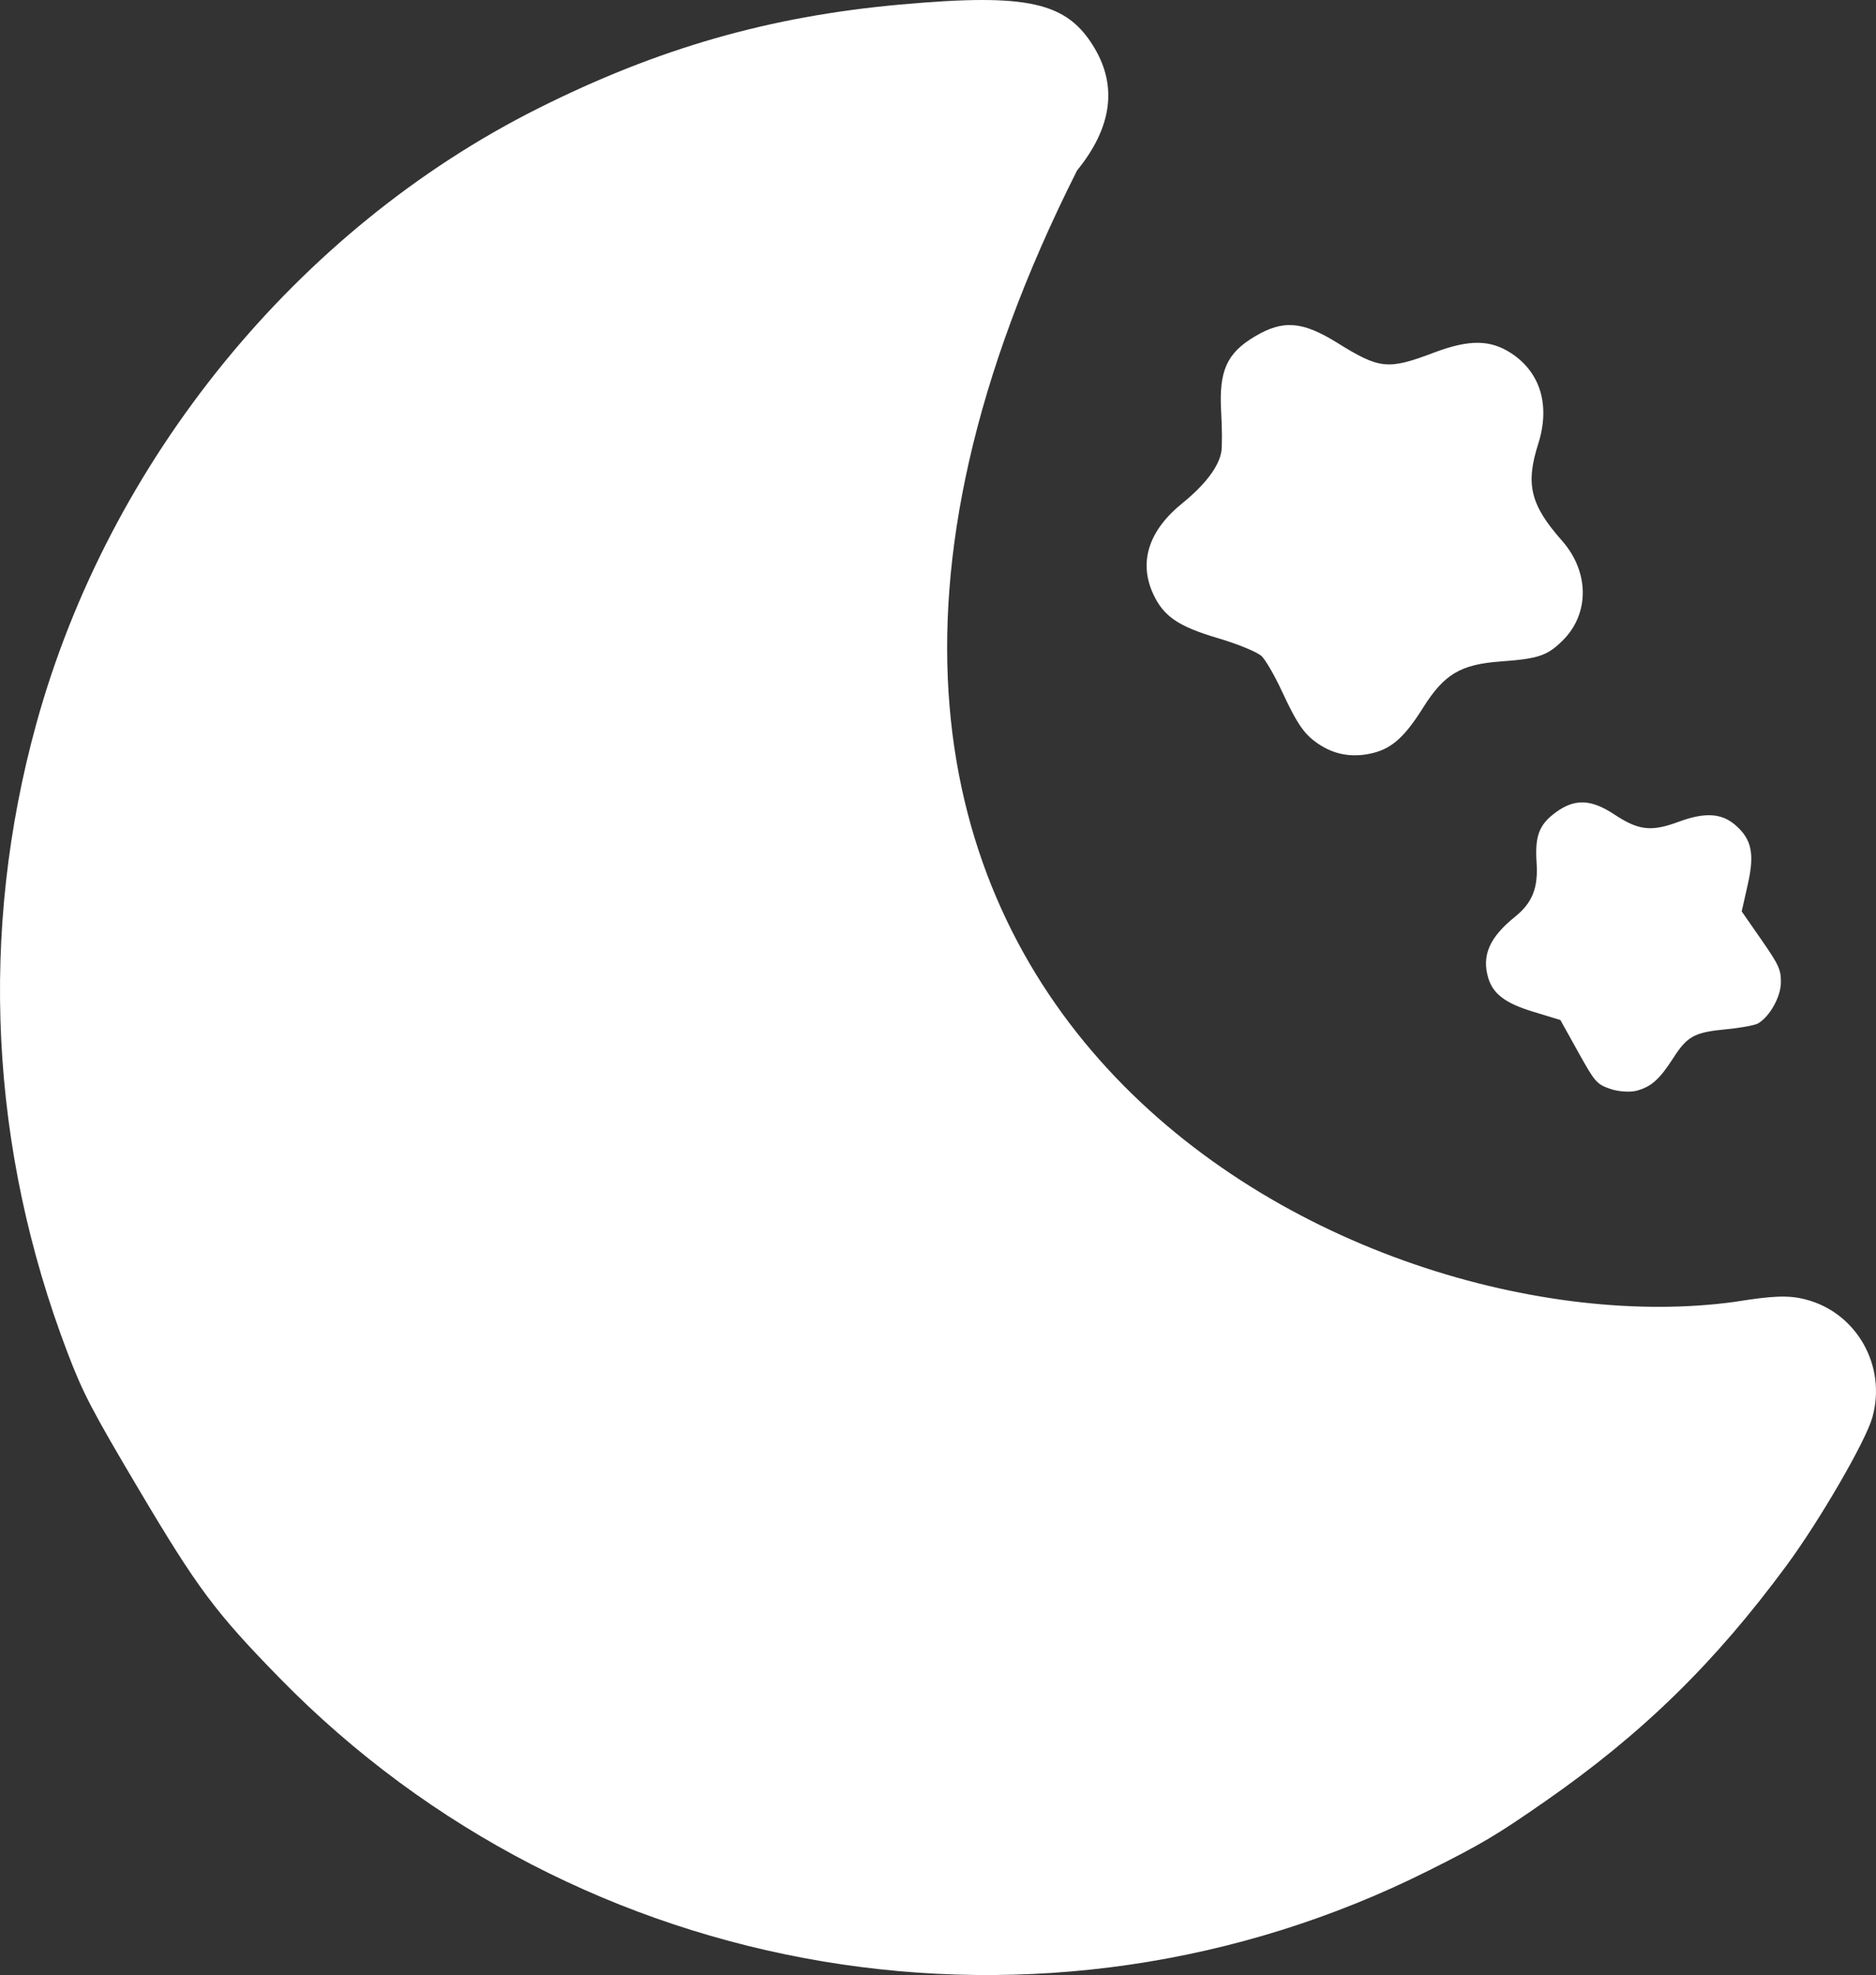 <?xml version="1.0" encoding="UTF-8" standalone="no"?>
<!-- Created with Inkscape (http://www.inkscape.org/) -->

<svg
   xmlns:dc="http://purl.org/dc/elements/1.1/"
   xmlns:cc="http://creativecommons.org/ns#"
   xmlns:rdf="http://www.w3.org/1999/02/22-rdf-syntax-ns#"
   xmlns:svg="http://www.w3.org/2000/svg"
   xmlns="http://www.w3.org/2000/svg"
   xmlns:sodipodi="http://sodipodi.sourceforge.net/DTD/sodipodi-0.dtd"
   xmlns:inkscape="http://www.inkscape.org/namespaces/inkscape"
   width="176.104mm"
   height="185.337mm"
   viewBox="0 0 623.99 656.708"
   id="svg3350"
   version="1.1"
   inkscape:version="0.91 r13725"
   sodipodi:docname="moon-white.svg">
  <rect x="0" y="0" width="623.99" height="656.708" fill="#333333" stroke="none"/>
  <defs
     id="defs3352" />
  <sodipodi:namedview
     id="base"
     pagecolor="#ffffff"
     bordercolor="#666666"
     borderopacity="1.0"
     inkscape:pageopacity="0.0"
     inkscape:pageshadow="2"
     inkscape:zoom="0.45254834"
     inkscape:cx="-176.27699"
     inkscape:cy="333.3354"
     inkscape:document-units="px"
     inkscape:current-layer="layer1"
     showgrid="false"
     showguides="false"
     inkscape:window-width="1444"
     inkscape:window-height="781"
     inkscape:window-x="0"
     inkscape:window-y="0"
     inkscape:window-maximized="0"
     fit-margin-top="0"
     fit-margin-left="0"
     fit-margin-right="0"
     fit-margin-bottom="0" />
  <g
     inkscape:label="Calque 1"
     inkscape:groupmode="layer"
     id="layer1"
     transform="translate(-53.616,-88.319)">
    <path
       style="fill:#ffffff;fill-opacity:1"
       d="M 528.748,710.31 C 401.258,774.193 246.344,748.232 146.619,646.272 125.265,624.44 119.32,616.479 99.806,583.588 84.182,557.253 81.212,551.558 76.071,538.076 50.191,470.203 46.616,398.217 65.688,328.988 89.842,241.317 152.481,164.522 232.591,124.367 c 39.936,-20.018 76.955,-30.627 120.517,-34.537 42.505,-3.816 55.466,-0.9 64.598,14.53 7.618,12.873 5.659,26.491 -5.851,40.659 -139.85,277.452 93.832,393.411 218.811,376.158 12.791,-2.061 17.853,-2.237 23.435,-0.816 17.056,4.342 27.15,22.149 22.278,39.304 -2.254,7.935 -17.468,34.175 -28.481,49.12 -23.948,32.498 -47.981,55.98 -80.293,78.452 -16.281,11.323 -21.01,14.131 -38.857,23.074 z m 69.237,-259.327 c -2.185,0.585 -6.127,0.313 -8.76,-0.604 -4.539,-1.581 -5.093,-2.217 -10.693,-12.287 l -5.905,-10.619 -9.068,-2.756 c -9.217,-2.801 -13.358,-5.923 -14.934,-11.259 -2.208,-7.473 0.443,-13.503 8.941,-20.339 5.733,-4.612 7.709,-9.568 7.149,-17.934 -0.585,-8.751 0.793,-12.531 6.009,-16.483 6.487,-4.915 11.973,-4.792 19.886,0.443 8.035,5.316 12.24,5.794 21.34,2.424 8.745,-3.239 14.29,-2.907 18.936,1.134 5.367,4.668 6.375,9.475 4.103,19.566 l -2.047,9.094 6.556,9.439 c 5.839,8.407 6.547,9.971 6.475,14.301 -0.079,4.736 -3.704,11.202 -7.564,13.493 -1.054,0.625 -5.843,1.508 -10.643,1.962 -10.523,0.995 -12.914,2.288 -17.543,9.49 -4.614,7.178 -7.357,9.63 -12.236,10.936 z M 510.458,338.656 c -6.415,1.627 -12.363,0.781 -17.561,-2.5 -5.315,-3.354 -7.558,-6.513 -13.141,-18.506 -2.227,-4.783 -5.134,-9.79 -6.461,-11.125 -1.327,-1.336 -7.872,-4.04 -14.544,-6.01 -13.324,-3.933 -18.228,-7.313 -21.667,-14.934 -4.736,-10.495 -1.342,-20.92 9.728,-29.88 7.602,-6.153 12.121,-12.086 13.027,-17.104 0.3,-1.663 0.279,-7.677 -0.047,-13.364 -0.781,-13.604 1.856,-19.49 11.226,-25.057 9.37,-5.567 15.8,-5.069 27.375,2.122 14.146,8.788 16.876,9.067 32.16,3.277 11.71,-4.435 18.812,-4.368 25.793,0.244 9.709,6.415 12.949,17.379 8.899,30.118 -4.272,13.439 -2.591,20.27 7.914,32.163 9.113,10.316 9.233,24.231 0.286,33.131 -5.143,5.116 -8.07,6.108 -20.756,7.035 -13.29,0.97 -18.742,4.234 -25.769,15.423 -5.97,9.506 -10.239,13.387 -16.462,14.966 z"
       id="path3462"
       inkscape:connector-curvature="0"
       sodipodi:nodetypes="csssssssccssssccssscssssssssscsscssscsssssssssssssssssc" />
  </g>
</svg>
